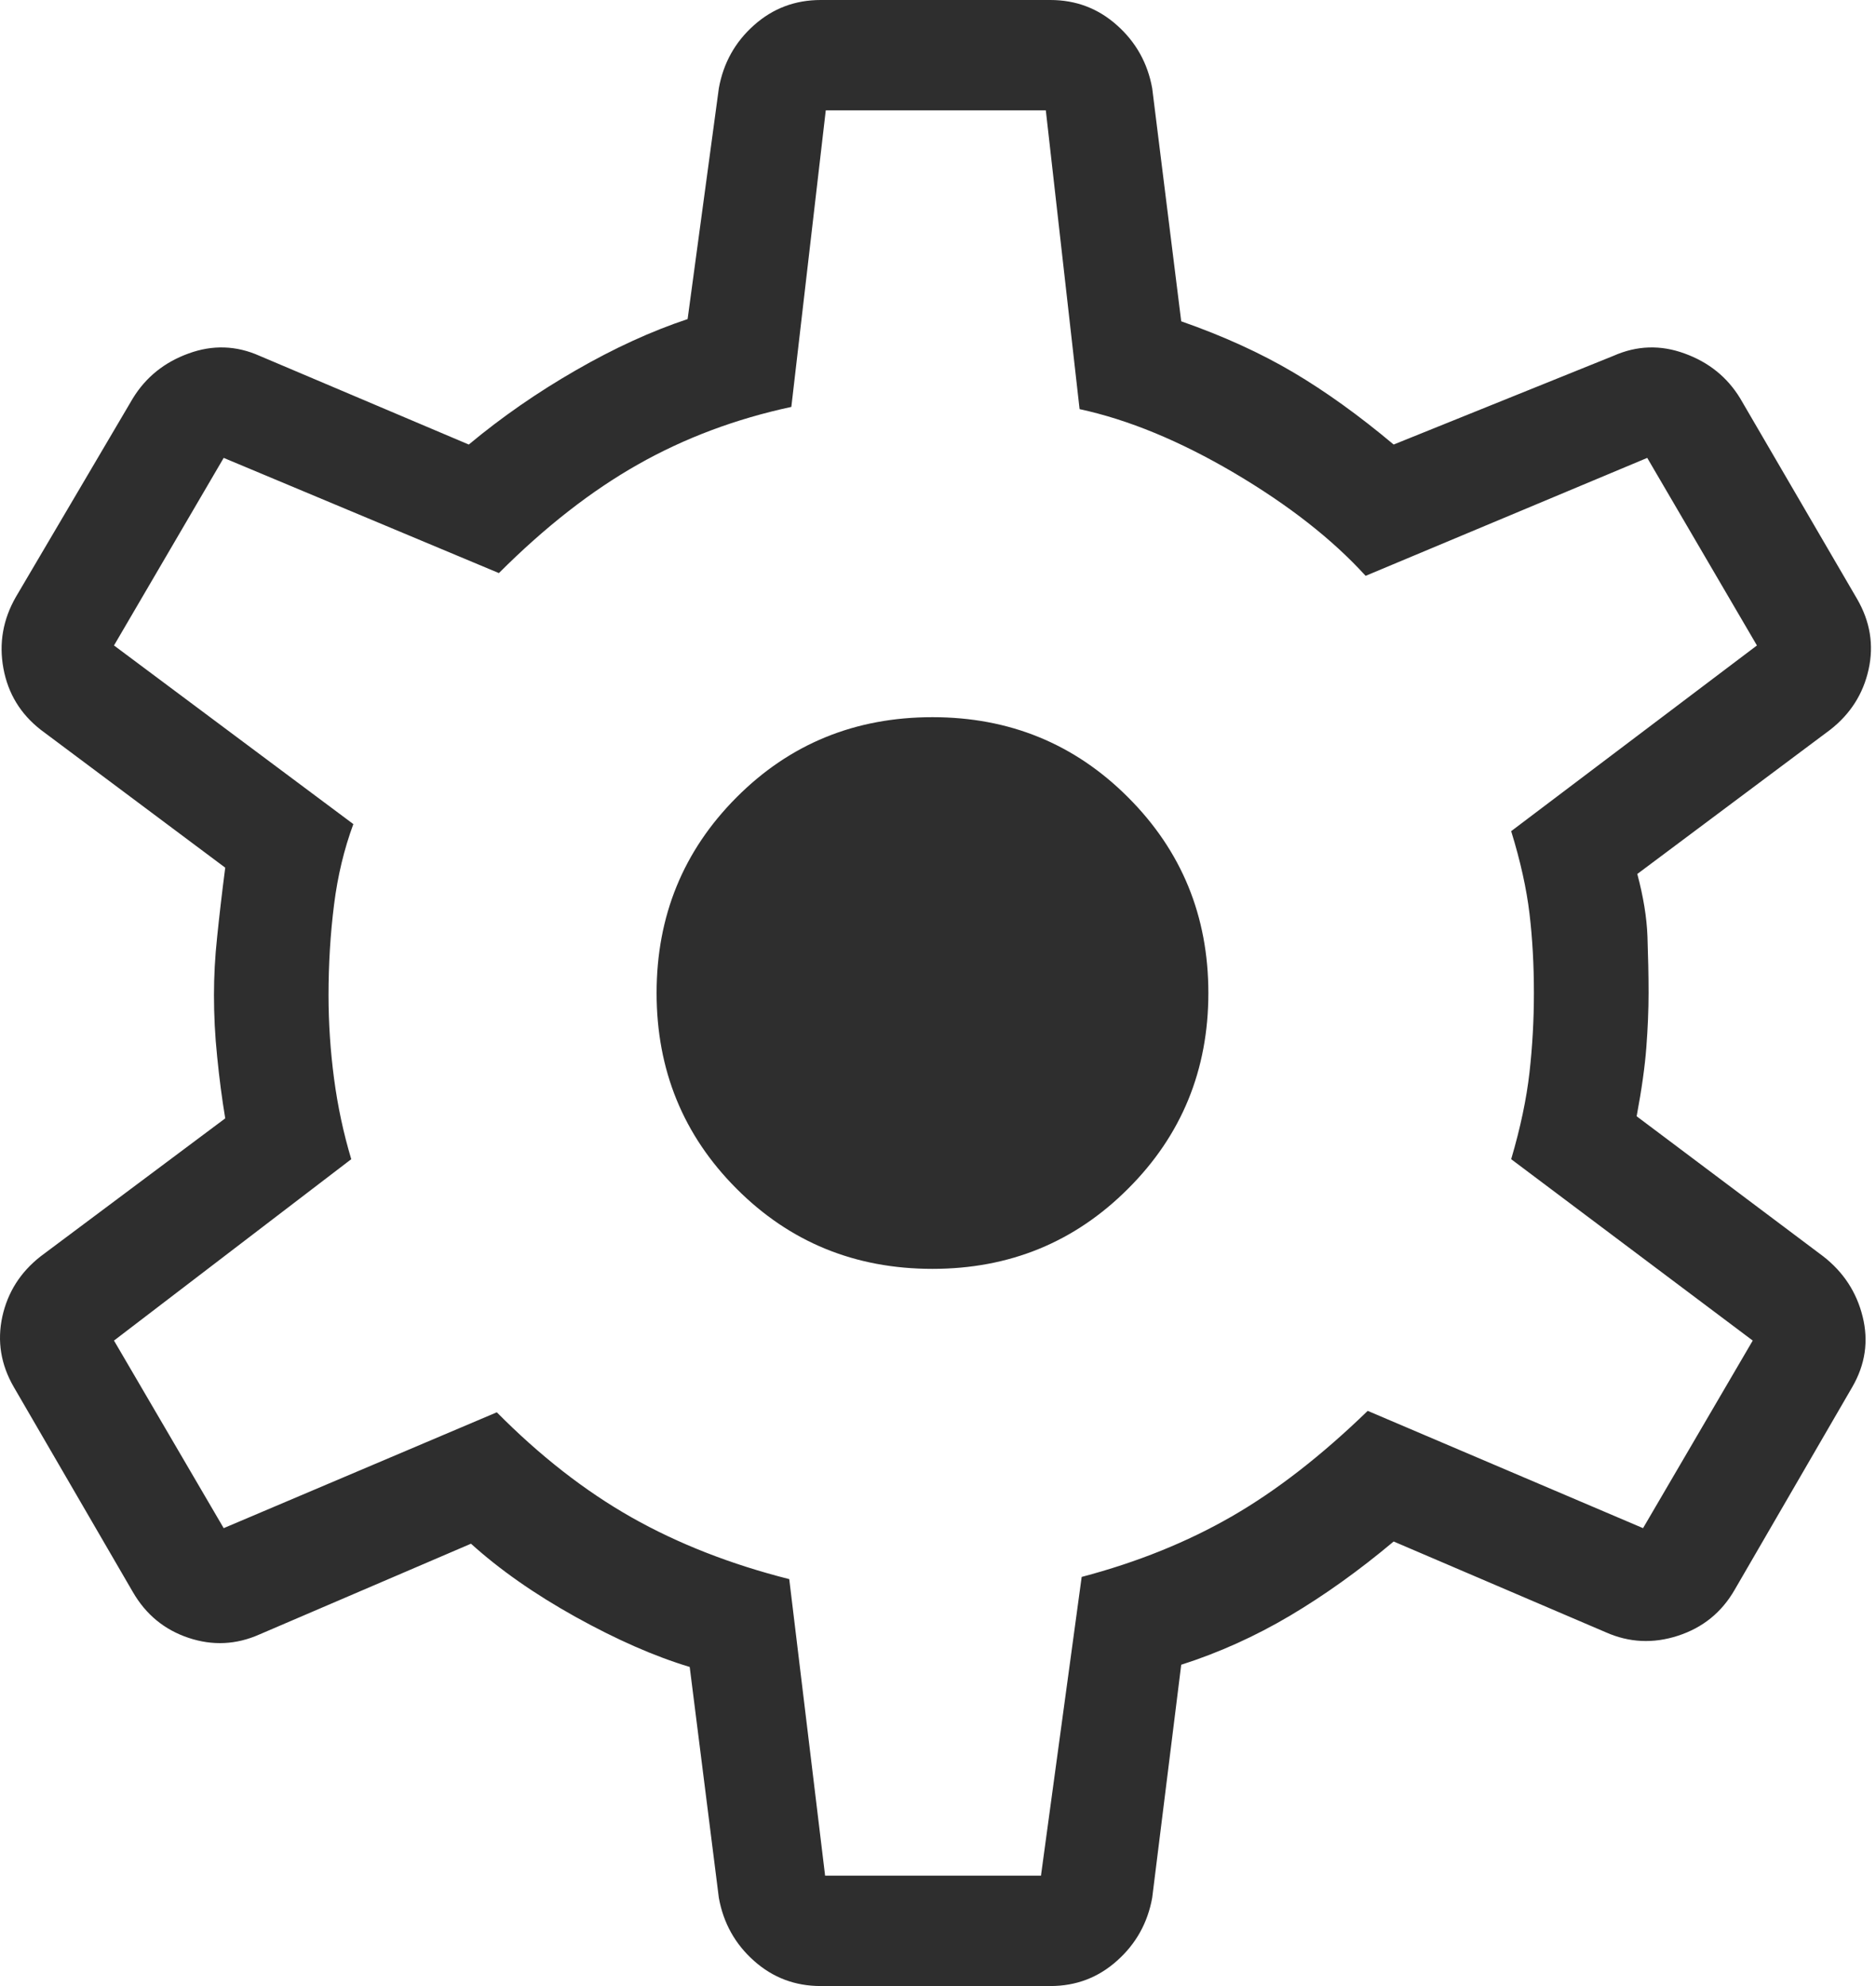 <svg width="17" height="18" viewBox="0 0 17 18" fill="none" xmlns="http://www.w3.org/2000/svg">
<path d="M7.437 18C7.205 18 7.003 17.924 6.832 17.771C6.661 17.619 6.555 17.428 6.514 17.2L6.25 15.108C5.931 15.012 5.586 14.86 5.215 14.654C4.843 14.447 4.528 14.226 4.268 13.991L2.352 14.813C2.141 14.907 1.926 14.917 1.708 14.844C1.49 14.771 1.322 14.633 1.204 14.429L0.125 12.571C0.007 12.367 -0.027 12.155 0.021 11.933C0.07 11.711 0.186 11.529 0.369 11.386L2.041 10.136C2.011 9.956 1.987 9.77 1.968 9.578C1.948 9.386 1.939 9.2 1.939 9.019C1.939 8.851 1.948 8.675 1.968 8.489C1.987 8.304 2.011 8.095 2.041 7.864L0.369 6.614C0.186 6.471 0.073 6.286 0.031 6.058C-0.011 5.83 0.027 5.614 0.144 5.41L1.204 3.61C1.322 3.418 1.49 3.283 1.708 3.204C1.926 3.124 2.141 3.131 2.352 3.225L4.248 4.029C4.547 3.78 4.87 3.556 5.218 3.356C5.565 3.156 5.903 3.001 6.231 2.892L6.514 0.8C6.555 0.572 6.661 0.381 6.832 0.229C7.003 0.076 7.205 0 7.437 0H9.518C9.75 0 9.951 0.076 10.122 0.229C10.293 0.381 10.4 0.572 10.441 0.8L10.704 2.912C11.087 3.046 11.426 3.201 11.72 3.375C12.014 3.549 12.317 3.767 12.629 4.029L14.621 3.225C14.833 3.131 15.048 3.124 15.266 3.204C15.484 3.283 15.652 3.418 15.769 3.61L16.829 5.429C16.947 5.633 16.982 5.845 16.933 6.067C16.884 6.289 16.768 6.471 16.585 6.614L14.837 7.921C14.892 8.128 14.923 8.317 14.929 8.489C14.935 8.662 14.939 8.832 14.939 9C14.939 9.155 14.932 9.319 14.919 9.491C14.906 9.664 14.877 9.872 14.831 10.117L16.521 11.386C16.705 11.529 16.824 11.711 16.879 11.933C16.934 12.155 16.903 12.367 16.785 12.571L15.719 14.409C15.601 14.614 15.43 14.752 15.206 14.825C14.982 14.898 14.764 14.888 14.552 14.794L12.629 13.971C12.317 14.233 12.004 14.457 11.689 14.644C11.373 14.831 11.045 14.979 10.704 15.088L10.441 17.2C10.4 17.428 10.293 17.619 10.122 17.771C9.951 17.924 9.75 18 9.518 18H7.437ZM7.477 17H9.433L9.802 14.292C10.306 14.159 10.759 13.976 11.163 13.743C11.566 13.511 11.976 13.192 12.394 12.787L14.889 13.85L15.883 12.15L13.694 10.506C13.778 10.221 13.833 9.959 13.86 9.72C13.887 9.481 13.9 9.241 13.9 9C13.9 8.746 13.887 8.506 13.86 8.28C13.833 8.054 13.778 7.805 13.694 7.533L15.921 5.85L14.927 4.15L12.375 5.219C12.073 4.887 11.675 4.576 11.182 4.285C10.689 3.995 10.223 3.803 9.783 3.708L9.477 1H7.483L7.171 3.688C6.668 3.796 6.204 3.97 5.782 4.209C5.359 4.448 4.939 4.776 4.521 5.194L2.027 4.15L1.033 5.85L3.202 7.469C3.119 7.694 3.06 7.937 3.027 8.2C2.994 8.463 2.977 8.736 2.977 9.019C2.977 9.273 2.994 9.525 3.027 9.775C3.06 10.025 3.112 10.269 3.183 10.506L1.033 12.15L2.027 13.85L4.502 12.8C4.894 13.196 5.302 13.514 5.724 13.753C6.147 13.992 6.623 14.178 7.152 14.312L7.477 17ZM8.45 11.5C9.148 11.5 9.739 11.258 10.223 10.773C10.708 10.289 10.95 9.697 10.95 9C10.95 8.303 10.708 7.712 10.223 7.227C9.739 6.742 9.148 6.5 8.45 6.5C7.749 6.5 7.157 6.742 6.674 7.227C6.191 7.712 5.95 8.303 5.95 9C5.95 9.697 6.191 10.289 6.674 10.773C7.157 11.258 7.749 11.5 8.45 11.5Z" fill="#2E2E2E"/>
</svg>
